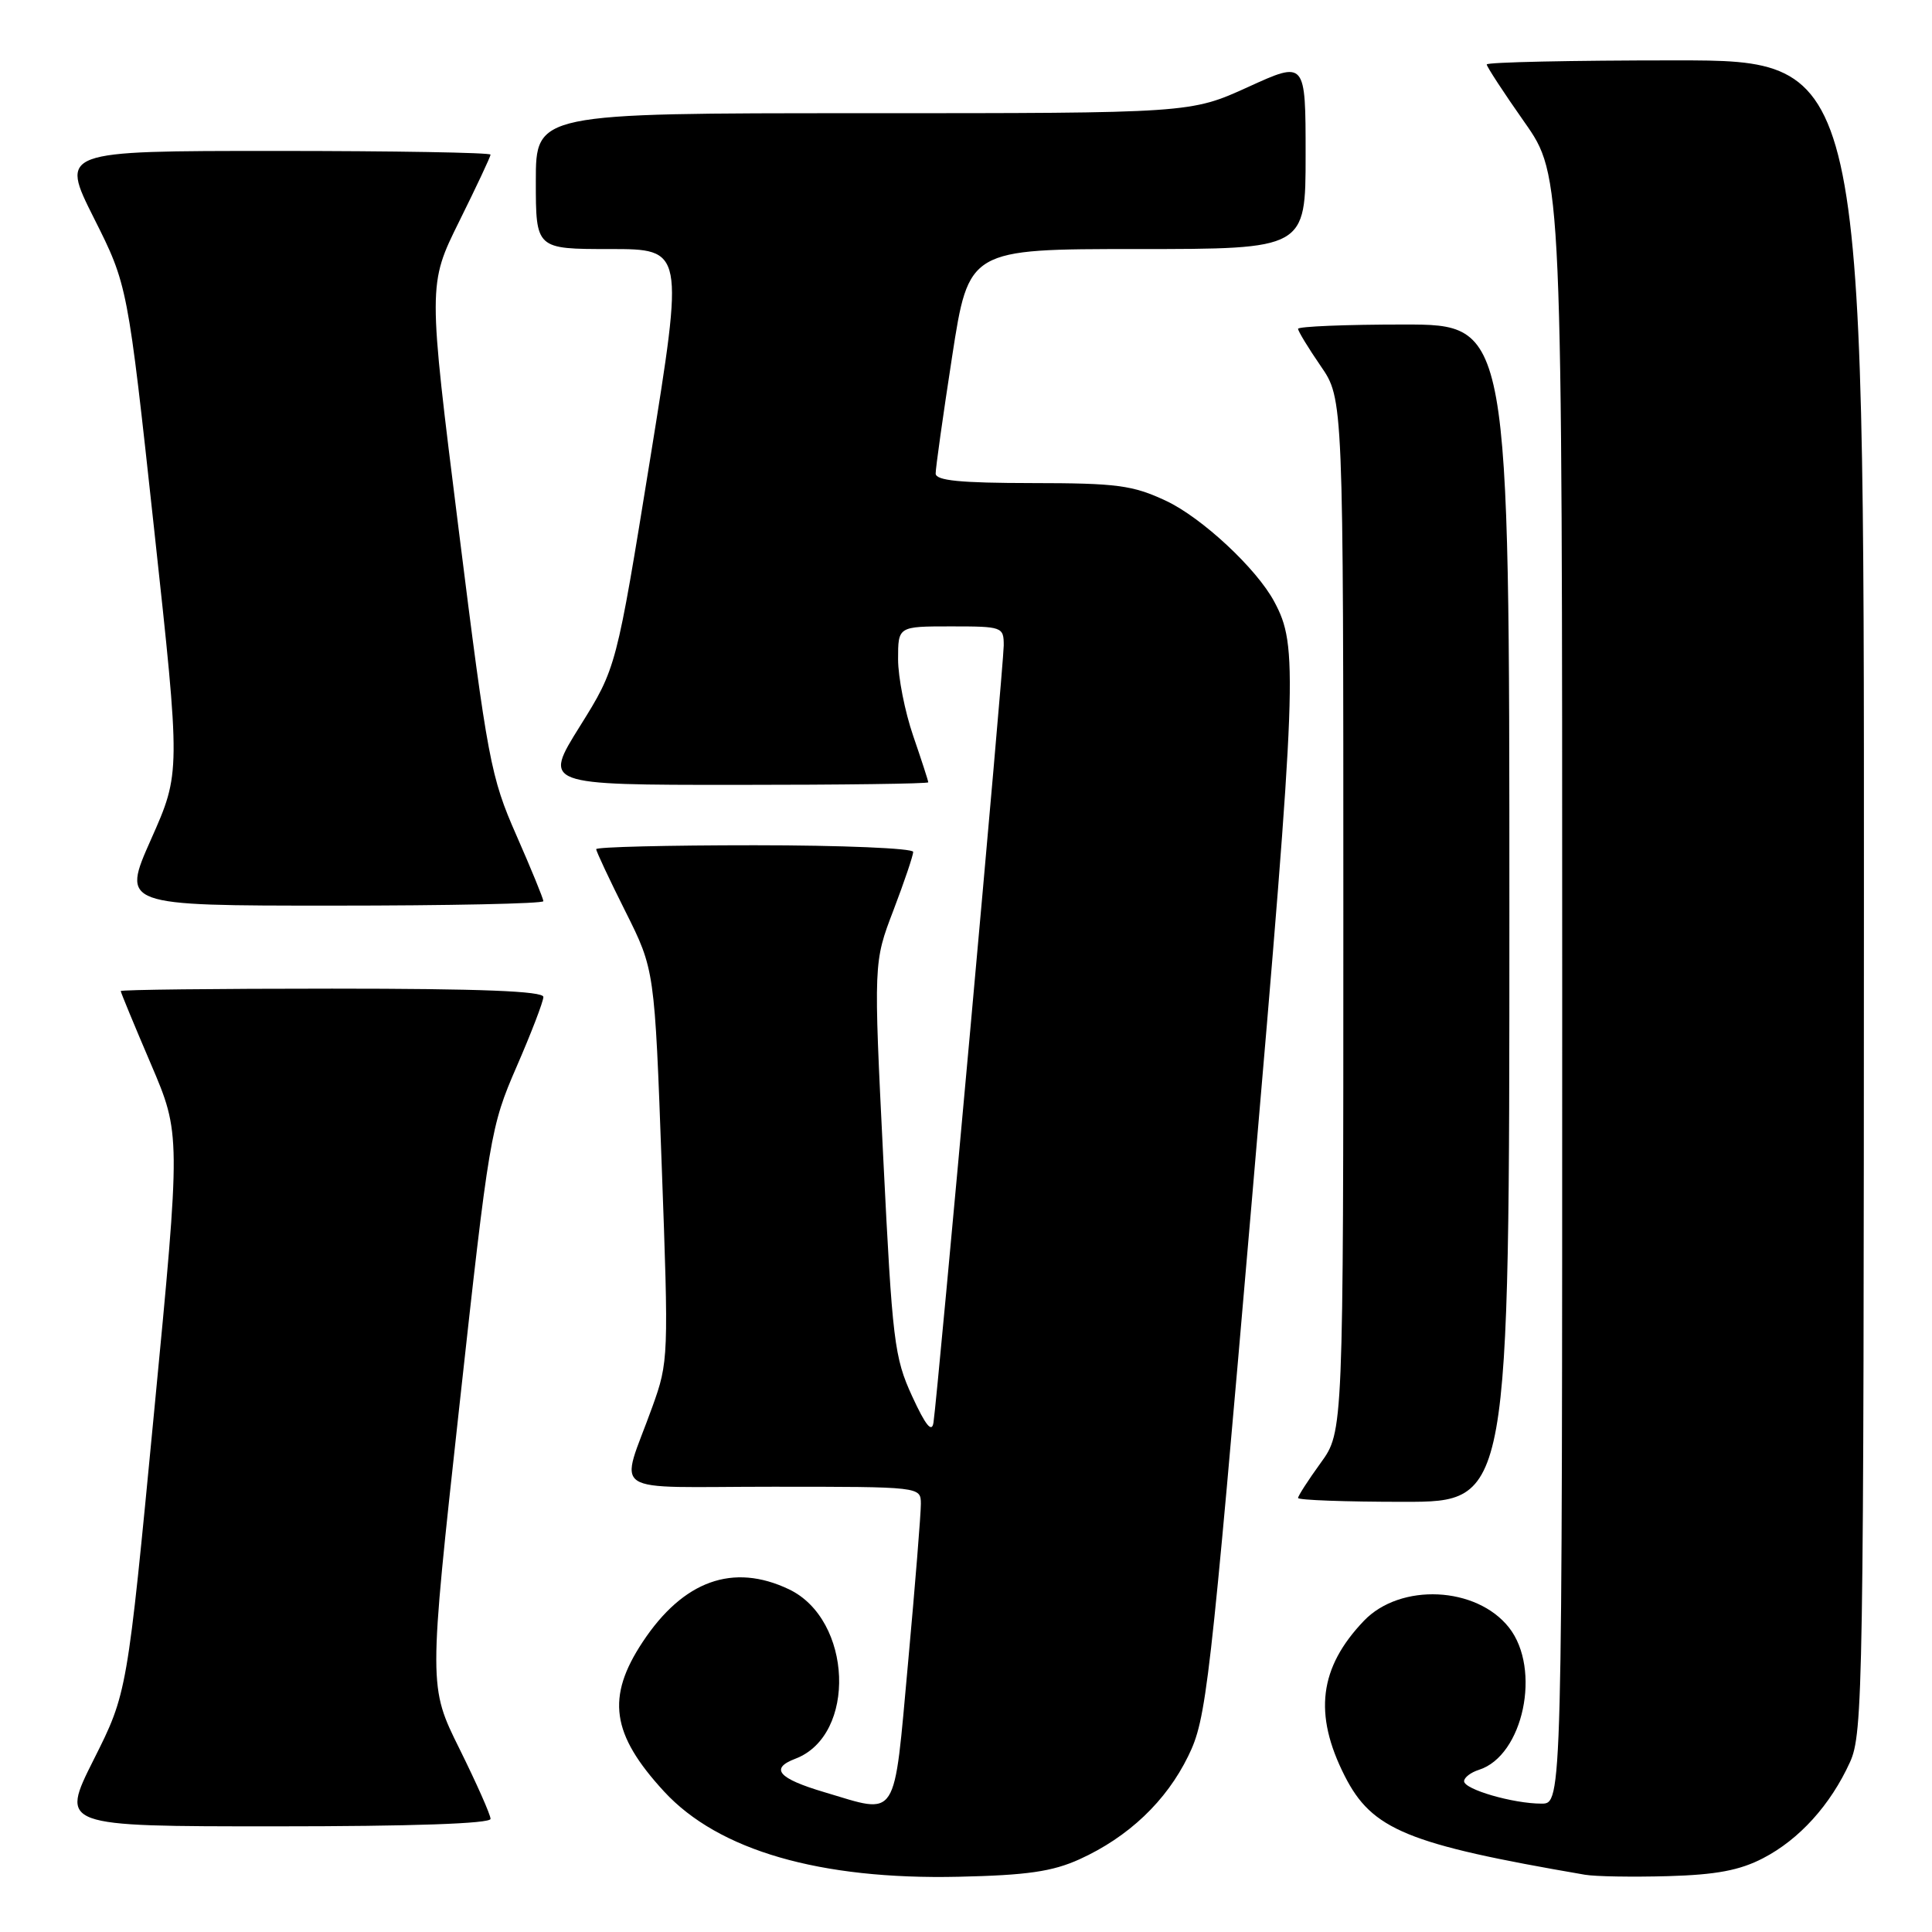 <?xml version="1.0" encoding="UTF-8" standalone="no"?>
<!DOCTYPE svg PUBLIC "-//W3C//DTD SVG 1.1//EN" "http://www.w3.org/Graphics/SVG/1.1/DTD/svg11.dtd" >
<svg xmlns="http://www.w3.org/2000/svg" xmlns:xlink="http://www.w3.org/1999/xlink" version="1.1" viewBox="0 0 256 256">
 <g >
 <path fill="currentColor"
d=" M 143.05 246.36 C 149.53 243.41 154.53 238.67 157.45 232.68 C 159.86 227.76 160.28 224.09 165.90 158.80 C 171.89 89.22 172.02 85.64 168.85 79.73 C 166.51 75.34 159.24 68.58 154.50 66.36 C 150.08 64.29 148.01 64.02 136.75 64.01 C 127.23 64.00 124.00 63.68 123.98 62.75 C 123.97 62.06 124.95 55.09 126.16 47.25 C 128.36 33.00 128.36 33.00 150.68 33.00 C 173.00 33.00 173.00 33.00 173.00 20.53 C 173.00 8.05 173.00 8.05 165.38 11.53 C 157.75 15.00 157.75 15.00 114.38 15.00 C 71.00 15.00 71.00 15.00 71.00 24.00 C 71.00 33.00 71.00 33.00 80.82 33.00 C 90.64 33.00 90.64 33.00 86.16 60.75 C 81.67 88.50 81.67 88.50 76.83 96.25 C 71.99 104.00 71.99 104.00 97.49 104.00 C 111.52 104.00 123.00 103.85 123.00 103.66 C 123.00 103.47 122.10 100.70 121.00 97.50 C 119.90 94.30 119.00 89.73 119.00 87.34 C 119.00 83.00 119.00 83.00 126.00 83.00 C 132.82 83.00 133.00 83.06 133.00 85.53 C 133.00 88.06 124.26 184.71 123.69 188.50 C 123.48 189.91 122.64 188.88 120.86 185.00 C 118.50 179.87 118.24 177.73 117.04 153.50 C 115.75 127.50 115.75 127.50 118.38 120.63 C 119.82 116.85 121.00 113.37 121.00 112.88 C 121.00 112.40 111.55 112.00 100.00 112.00 C 88.45 112.00 79.00 112.23 79.00 112.52 C 79.00 112.81 80.74 116.52 82.87 120.77 C 86.74 128.50 86.74 128.50 87.68 154.41 C 88.61 179.78 88.59 180.46 86.44 186.41 C 82.14 198.37 80.07 197.00 102.43 197.00 C 122.00 197.00 122.00 197.00 122.02 199.25 C 122.03 200.49 121.27 209.94 120.33 220.25 C 118.38 241.56 119.12 240.41 109.22 237.47 C 103.12 235.66 101.97 234.34 105.39 233.04 C 113.55 229.94 112.96 214.58 104.52 210.58 C 97.13 207.07 90.54 209.44 85.17 217.55 C 80.30 224.90 81.00 229.79 88.00 237.39 C 95.20 245.20 108.66 249.09 127.00 248.68 C 136.10 248.48 139.45 247.99 143.05 246.36 Z  M 233.62 246.22 C 238.41 243.74 242.55 239.17 245.13 233.50 C 246.86 229.71 246.96 223.77 246.98 118.75 C 247.00 8.00 247.00 8.00 222.00 8.00 C 208.25 8.00 197.00 8.24 197.00 8.54 C 197.00 8.83 199.25 12.28 202.00 16.19 C 207.00 23.31 207.00 23.31 207.00 131.16 C 207.00 239.00 207.00 239.00 204.25 238.99 C 200.49 238.99 194.00 237.10 194.00 236.02 C 194.00 235.53 194.89 234.85 195.97 234.51 C 201.85 232.64 204.27 221.15 199.95 215.66 C 195.64 210.19 185.56 209.72 180.73 214.76 C 174.80 220.96 174.03 227.12 178.17 235.30 C 181.79 242.45 186.43 244.36 210.00 248.41 C 211.38 248.65 216.32 248.73 221.00 248.60 C 227.38 248.42 230.53 247.83 233.62 246.22 Z  M 65.00 241.01 C 65.00 240.47 63.15 236.31 60.90 231.76 C 56.79 223.48 56.79 223.48 60.85 186.49 C 64.81 150.43 65.00 149.29 68.45 141.35 C 70.40 136.87 72.00 132.70 72.00 132.10 C 72.00 131.33 63.69 131.00 44.00 131.00 C 28.60 131.00 16.00 131.14 16.00 131.32 C 16.00 131.50 17.79 135.83 19.98 140.95 C 23.96 150.26 23.96 150.26 20.40 187.30 C 16.85 224.34 16.85 224.34 12.41 233.17 C 7.98 242.00 7.98 242.00 36.49 242.00 C 54.55 242.00 65.00 241.64 65.00 241.01 Z  M 200.00 121.00 C 200.00 43.00 200.00 43.00 186.00 43.00 C 178.30 43.00 172.00 43.26 172.00 43.57 C 172.00 43.88 173.35 46.10 175.00 48.50 C 178.00 52.86 178.00 52.86 178.00 121.28 C 178.00 189.70 178.00 189.70 175.00 193.84 C 173.35 196.12 172.00 198.21 172.00 198.49 C 172.00 198.77 178.30 199.00 186.00 199.00 C 200.00 199.00 200.00 199.00 200.00 121.00 Z  M 72.00 119.41 C 72.00 119.09 70.39 115.15 68.42 110.67 C 65.02 102.95 64.61 100.78 60.77 70.11 C 56.71 37.69 56.71 37.69 60.85 29.33 C 63.13 24.73 65.00 20.75 65.00 20.49 C 65.00 20.22 52.17 20.00 36.49 20.00 C 7.98 20.00 7.98 20.00 12.44 28.89 C 16.91 37.78 16.91 37.78 20.42 70.09 C 23.93 102.40 23.93 102.40 20.02 111.20 C 16.11 120.00 16.11 120.00 44.06 120.00 C 59.43 120.00 72.00 119.74 72.00 119.41 Z "/>
</g>
</svg>